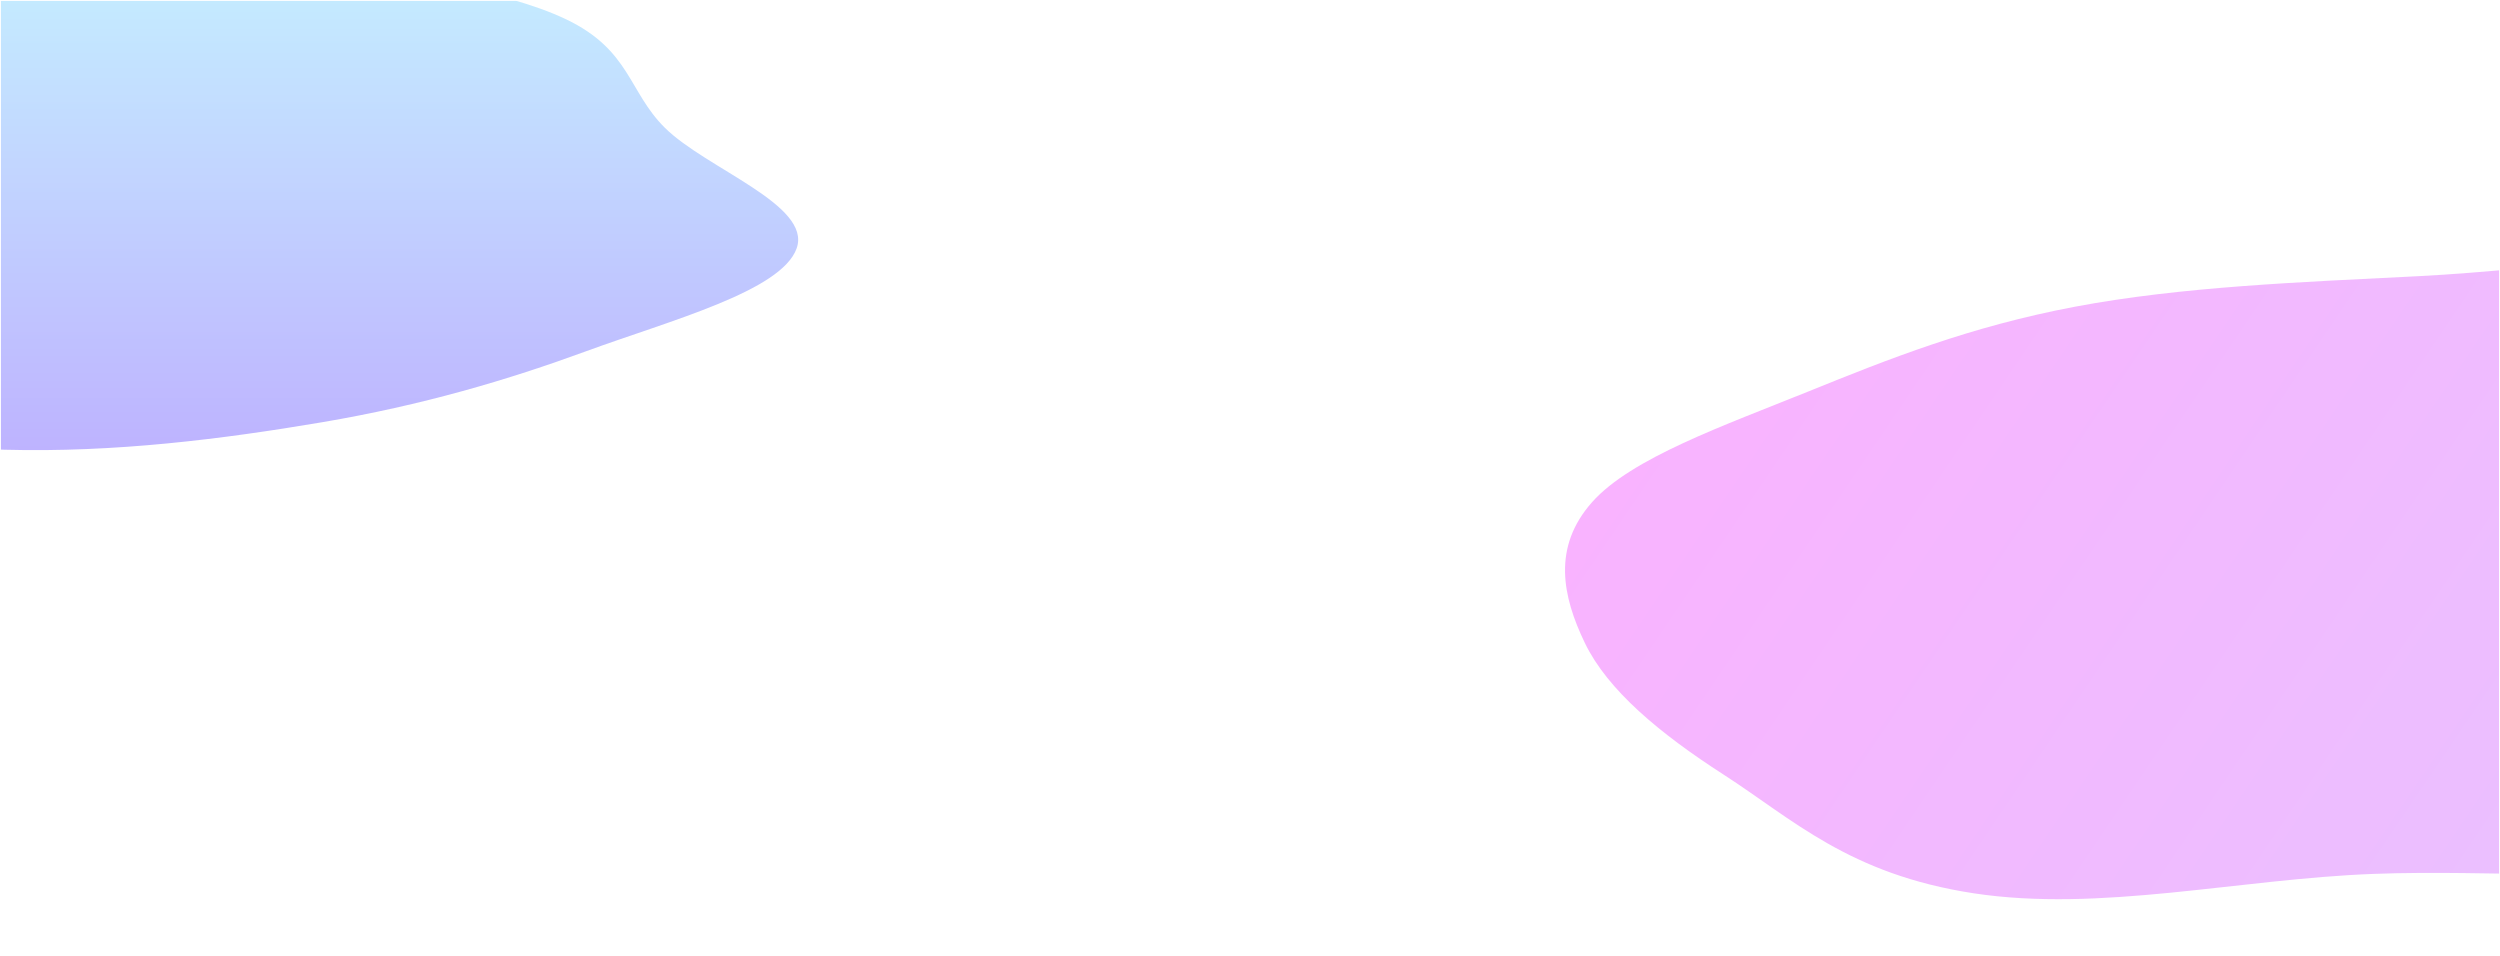 <svg width="1441" height="551" viewBox="0 0 1441 551" fill="none" xmlns="http://www.w3.org/2000/svg">
<g clip-path="url(#clip0_218_10549)">
<rect width="1440" height="550" transform="translate(0.5 0.5)" fill="white"/>
<g filter="url(#filter0_f_218_10549)">
<path fill-rule="evenodd" clip-rule="evenodd" d="M1891.56 385.602C1858.25 412.429 1782.94 426.506 1725.87 446.654C1674.94 464.635 1635.69 488.323 1571.72 498.527C1508.15 508.666 1436.69 501.13 1368.15 503.712C1290.07 506.654 1210.42 526.008 1137.58 514.884C1065.57 503.886 1033.09 471.984 993.496 446.495C956.624 422.756 926.628 397.786 913.526 370.631C900.516 343.665 894.648 315.38 917.707 289.407C940.276 263.988 993.986 245.209 1042.21 225.693C1088.56 206.932 1135.43 188.236 1195.95 176.801C1257.56 165.16 1326.11 162.631 1394.23 159.175C1471.46 155.256 1558.3 139.517 1624.77 155.042C1692.47 170.854 1675.38 212.607 1724.7 236.363C1775.8 260.982 1882.27 265.759 1914.58 294.66C1946.29 323.014 1926.16 357.735 1891.56 385.602Z" fill="url(#paint0_linear_218_10549)"/>
</g>
<g filter="url(#filter1_f_218_10549)">
<path fill-rule="evenodd" clip-rule="evenodd" d="M2.747 -64.643C70.215 -59.923 118.415 -39.418 176.179 -25.882C227.729 -13.802 289.48 -6.566 326.495 11.222C363.276 28.897 362.206 52.763 383.157 73.582C407.023 97.298 468.007 118.042 459.205 143.095C450.503 167.863 386.223 184.723 337.883 202.443C292.861 218.947 243.561 233.568 185.629 243.383C128.099 253.13 66.032 260.929 2.747 259.223C-59.193 257.553 -113.145 244.774 -167.536 233.862C-219.821 223.372 -272.076 212.708 -311.082 196.259C-350.795 179.512 -371.628 158.676 -394.445 138.172C-420.315 114.924 -474.789 91.176 -454.718 67.181C-434.276 42.742 -336.961 39.254 -294.654 18.869C-250.811 -2.257 -263.67 -36.454 -206.076 -52.626C-149.574 -68.493 -67.337 -69.547 2.747 -64.643Z" fill="url(#paint1_linear_218_10549)"/>
</g>
<g filter="url(#filter2_b_218_10549)">
<rect width="1440" height="550" transform="translate(0.5 0.5)" fill="white" fill-opacity="0.7"/>
</g>
</g>
<defs>
<filter id="filter0_f_218_10549" x="602.083" y="-151.67" width="1628.34" height="969.969" filterUnits="userSpaceOnUse" color-interpolation-filters="sRGB">
<feFlood flood-opacity="0" result="BackgroundImageFix"/>
<feBlend mode="normal" in="SourceGraphic" in2="BackgroundImageFix" result="shape"/>
<feGaussianBlur stdDeviation="150" result="effect1_foregroundBlur_218_10549"/>
</filter>
<filter id="filter1_f_218_10549" x="-759.066" y="-367.233" width="1519.13" height="926.692" filterUnits="userSpaceOnUse" color-interpolation-filters="sRGB">
<feFlood flood-opacity="0" result="BackgroundImageFix"/>
<feBlend mode="normal" in="SourceGraphic" in2="BackgroundImageFix" result="shape"/>
<feGaussianBlur stdDeviation="150" result="effect1_foregroundBlur_218_10549"/>
</filter>
<filter id="filter2_b_218_10549" x="-79.5" y="-79.5" width="1600" height="710" filterUnits="userSpaceOnUse" color-interpolation-filters="sRGB">
<feFlood flood-opacity="0" result="BackgroundImageFix"/>
<feGaussianBlur in="BackgroundImageFix" stdDeviation="40"/>
<feComposite in2="SourceAlpha" operator="in" result="effect1_backgroundBlur_218_10549"/>
<feBlend mode="normal" in="SourceGraphic" in2="effect1_backgroundBlur_218_10549" result="shape"/>
</filter>
<linearGradient id="paint0_linear_218_10549" x1="1899.98" y1="385.431" x2="1181.39" y2="-101.133" gradientUnits="userSpaceOnUse">
<stop stop-color="#9F3FFF"/>
<stop offset="1" stop-color="#EB00FF"/>
</linearGradient>
<linearGradient id="paint1_linear_218_10549" x1="0.5" y1="-67.233" x2="0.5" y2="259.458" gradientUnits="userSpaceOnUse">
<stop stop-color="#3FE8FF"/>
<stop offset="1" stop-color="#2400FF"/>
</linearGradient>
<clipPath id="clip0_218_10549">
<rect width="1440" height="550" fill="white" transform="translate(0.5 0.5)"/>
</clipPath>
</defs>
</svg>
